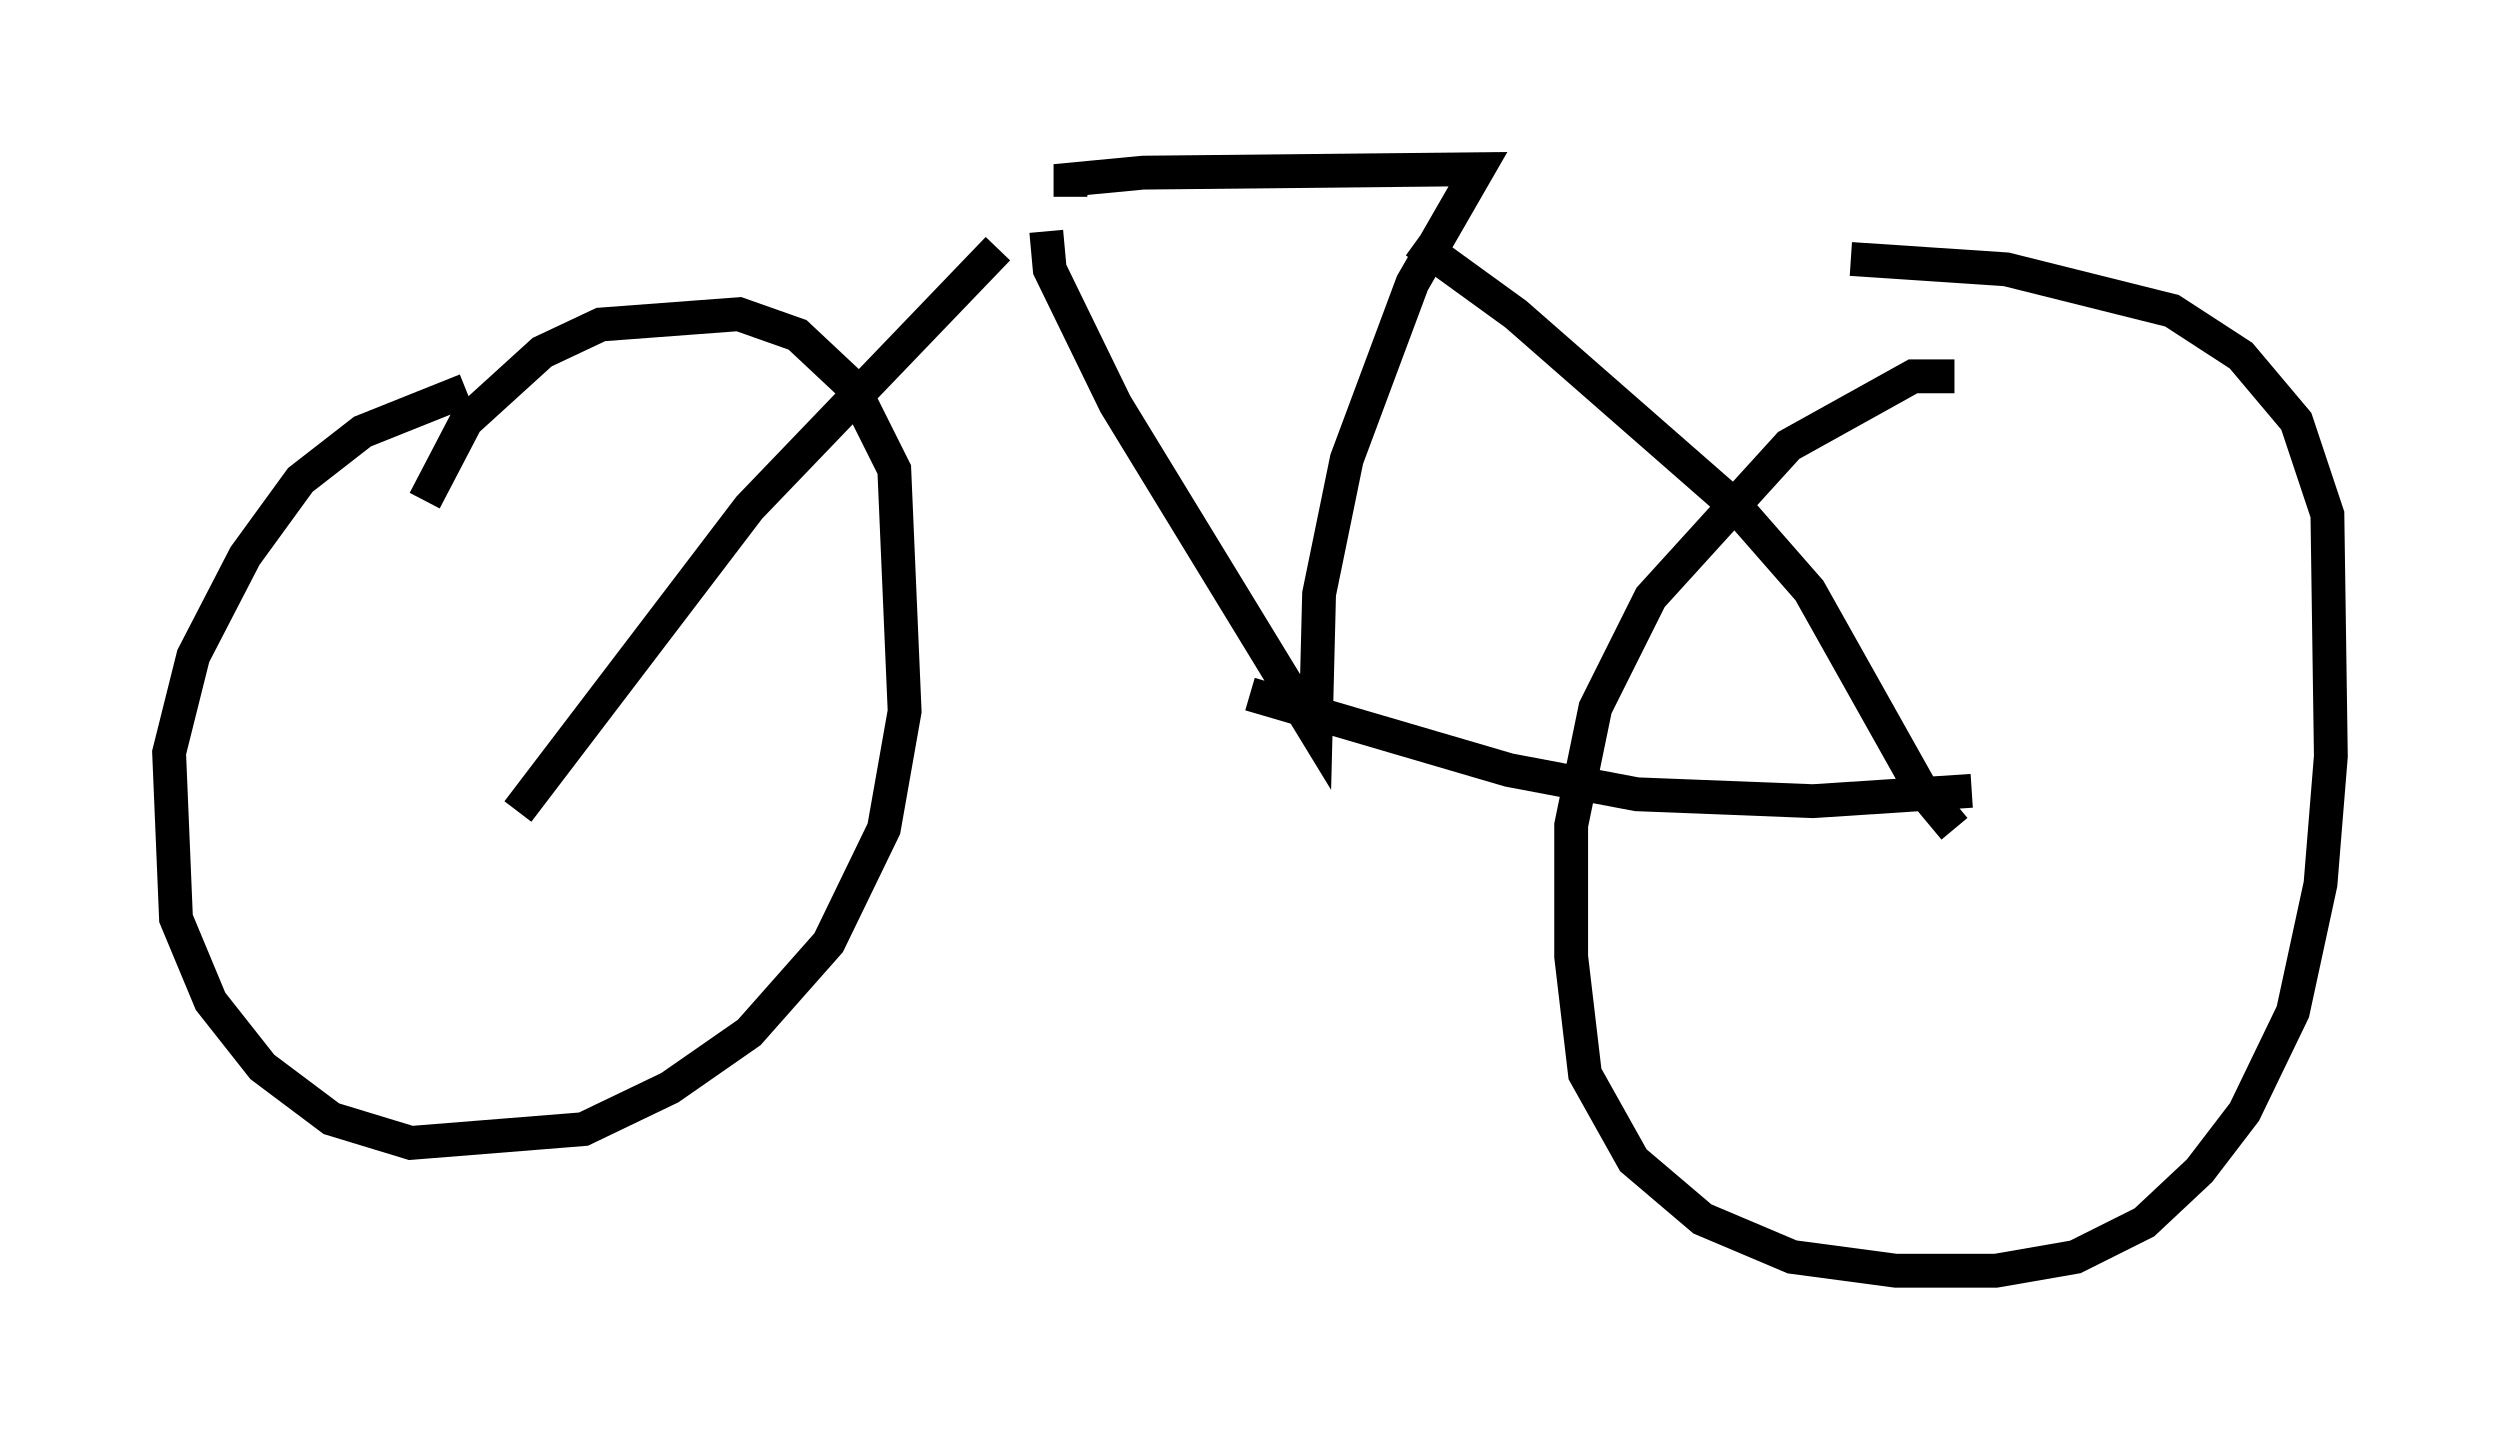 <?xml version="1.0" encoding="utf-8" ?>
<svg baseProfile="full" height="42.565" version="1.1" width="73.905" xmlns="http://www.w3.org/2000/svg" xmlns:ev="http://www.w3.org/2001/xml-events" xmlns:xlink="http://www.w3.org/1999/xlink"><defs /><rect fill="white" height="42.565" width="73.905" x="0" y="0" /><path d="M15.106, 12.146 m-1.327, -0.613 l-3.063, 1.225 -1.838, 1.429 l-1.633, 2.246 -1.531, 2.96 l-0.715, 2.858 0.204, 4.9 l1.021, 2.45 1.531, 1.94 l2.042, 1.531 2.348, 0.715 l5.104, -0.408 2.552, -1.225 l2.348, -1.633 2.348, -2.654 l1.633, -3.369 0.613, -3.471 l-0.306, -7.146 -1.225, -2.45 l-1.633, -1.531 -1.735, -0.613 l-4.083, 0.306 -1.735, 0.817 l-2.246, 2.042 -1.225, 2.348 m45.223, -3.675 l-1.225, 0.0 -3.675, 2.042 l-4.083, 4.492 -1.633, 3.267 l-0.715, 3.471 0.0, 3.879 l0.408, 3.471 1.429, 2.552 l2.042, 1.735 2.654, 1.123 l3.063, 0.408 2.96, 0.0 l2.348, -0.408 2.042, -1.021 l1.633, -1.531 1.327, -1.735 l1.429, -2.96 0.817, -3.777 l0.306, -3.777 -0.102, -7.146 l-0.919, -2.756 -1.633, -1.94 l-2.042, -1.327 -4.9, -1.225 l-4.594, -0.306 m-39.405, 16.334 l6.84, -8.983 7.35, -7.656 m28.788, 16.027 l-4.696, 0.306 -5.206, -0.204 l-3.777, -0.715 -7.656, -2.246 m20.825, 3.981 l-1.021, -1.225 -3.267, -5.819 l-2.144, -2.45 -6.533, -5.717 l-2.96, -2.144 m-10.923, -0.306 l0.102, 1.123 1.94, 3.981 l5.921, 9.698 0.102, -4.083 l0.817, -3.981 1.94, -5.206 l1.94, -3.369 -9.902, 0.102 l-2.144, 0.204 0.0, 0.51 " fill="none" stroke="black" stroke-width="1" /></svg>